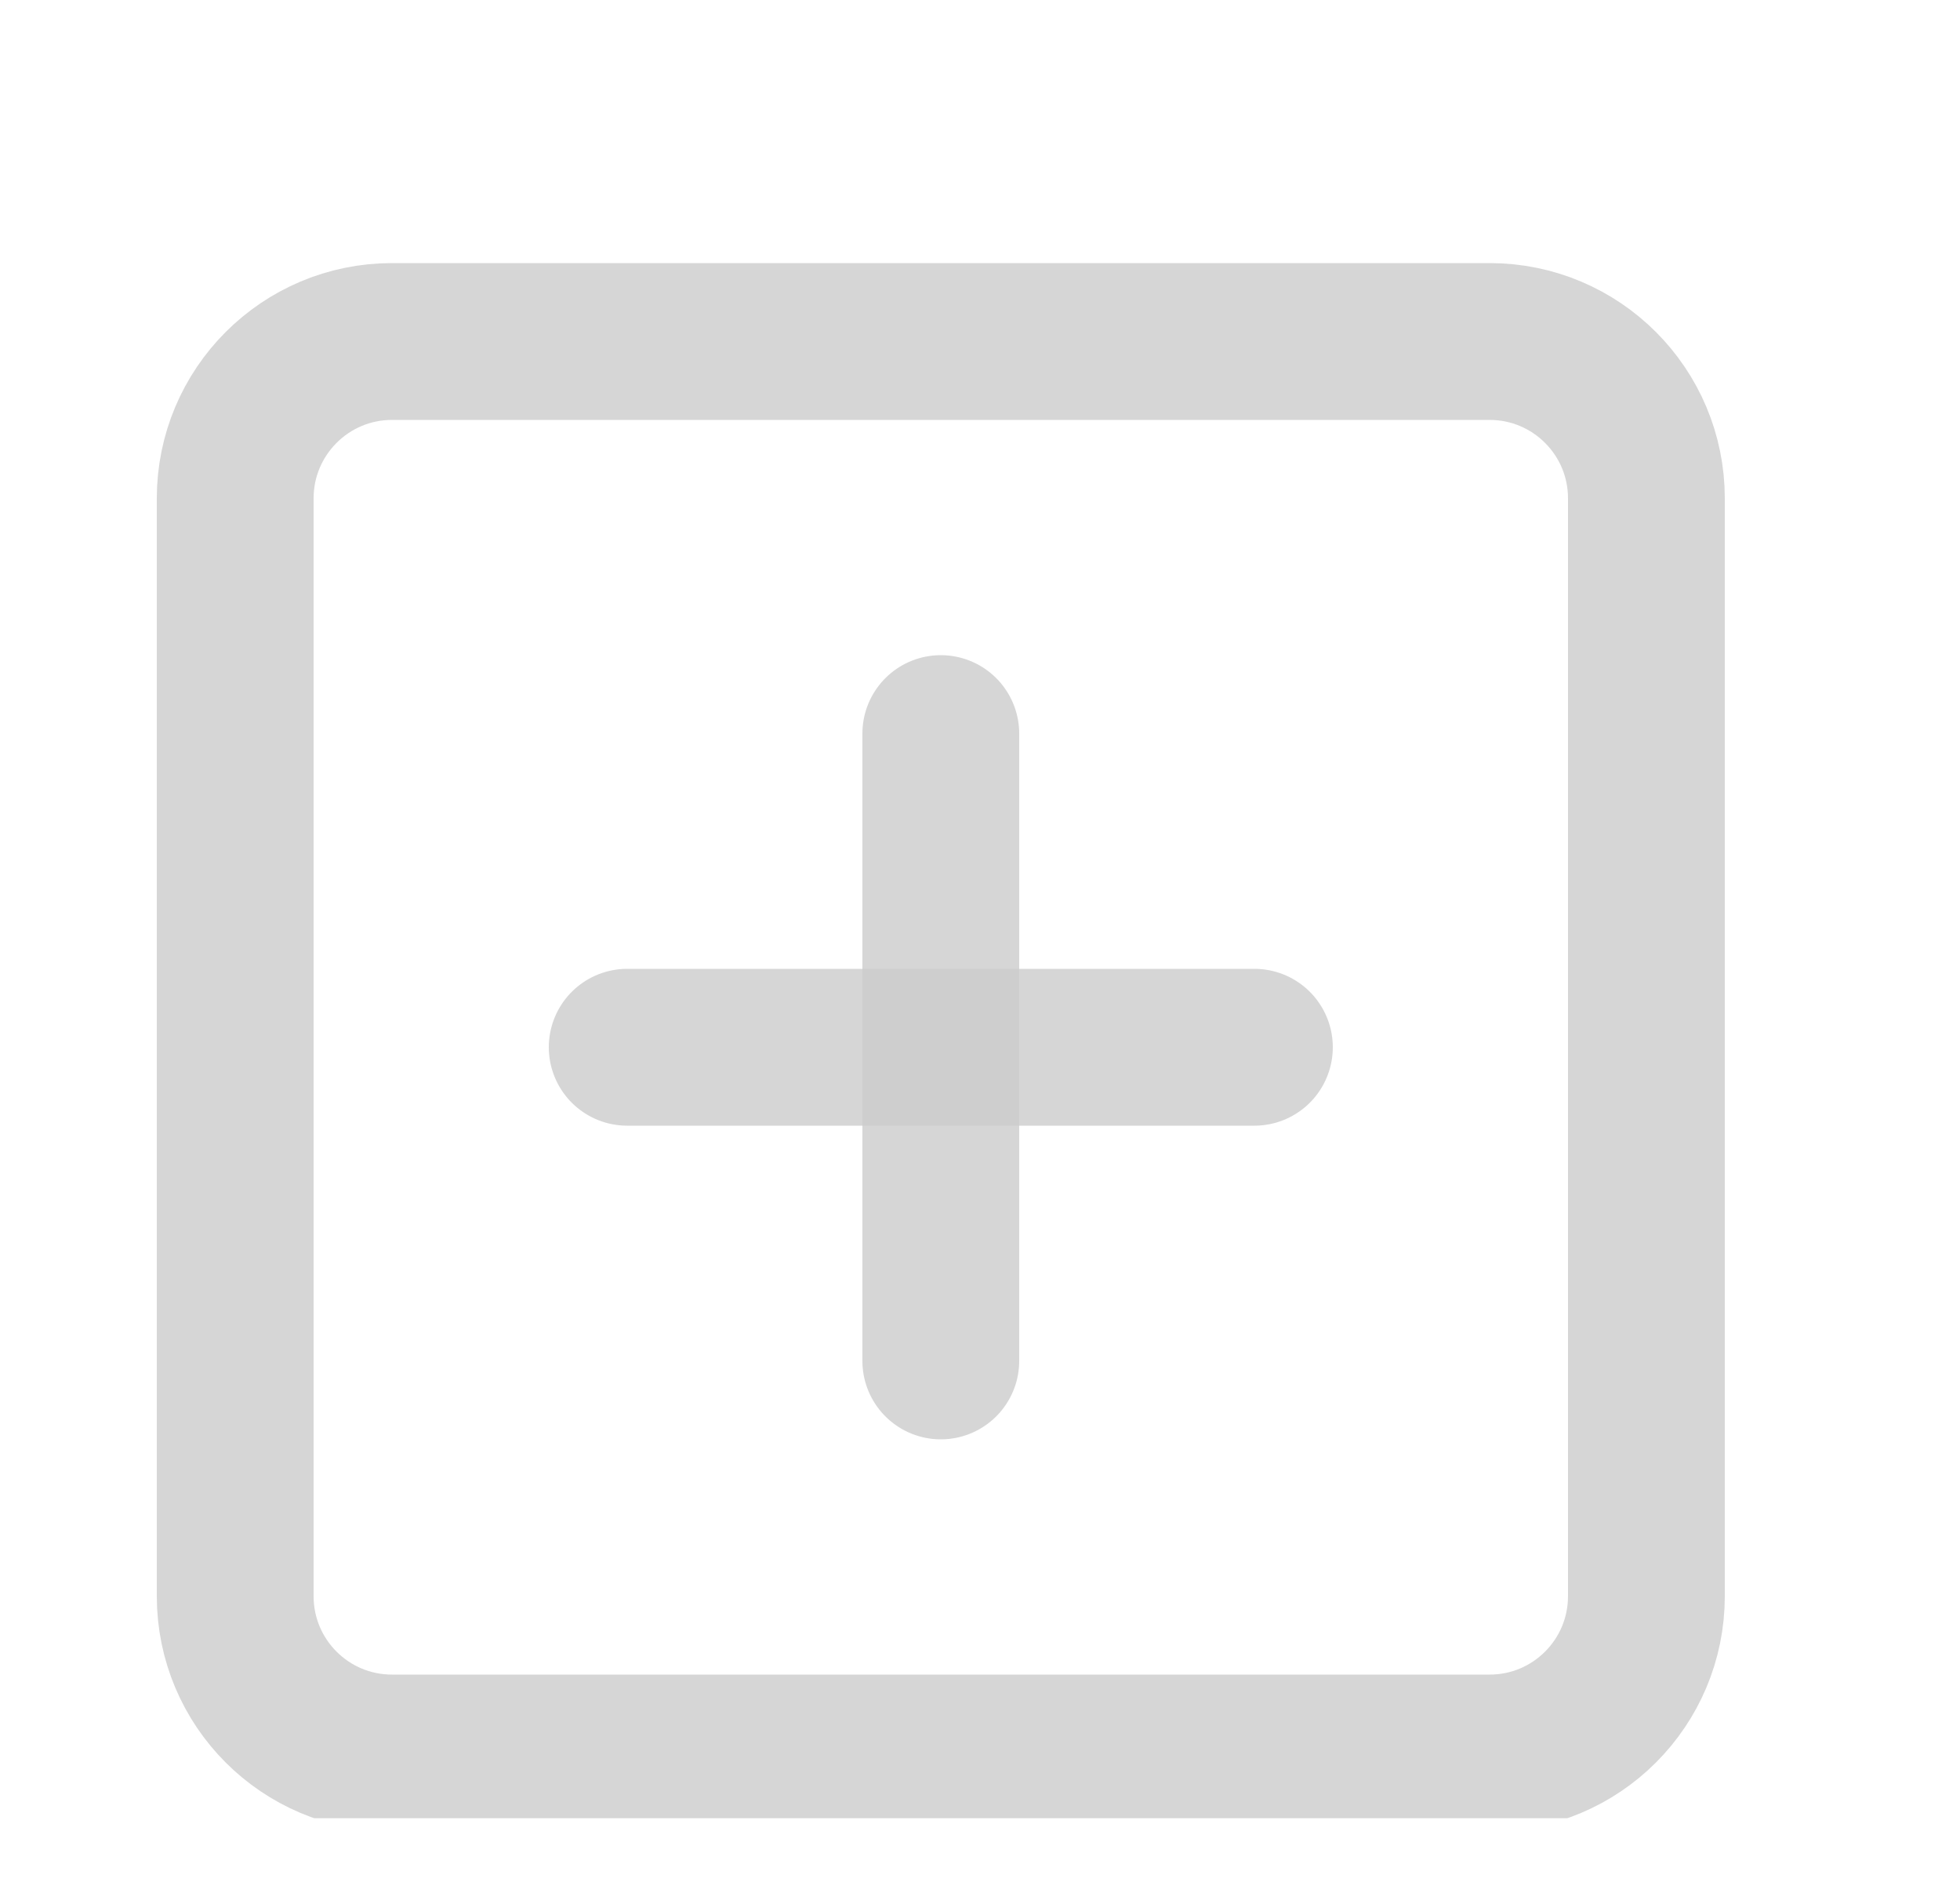 <svg width="25" height="24" viewBox="0 0 25 24" fill="none" xmlns="http://www.w3.org/2000/svg">
<g clip-path="url(#clip0_258_584)">
<path d="M19 4.355H5C3.895 4.355 3 5.251 3 6.355V20.355C3 21.46 3.895 22.355 5 22.355H19C20.105 22.355 21 21.46 21 20.355V6.355C21 5.251 20.105 4.355 19 4.355Z" stroke="#CCCCCC" stroke-opacity="0.8" stroke-width="2" stroke-linecap="round" stroke-linejoin="round"/>
<path d="M12 9.355V17.355" stroke="#CCCCCC" stroke-opacity="0.8" stroke-width="2" stroke-linecap="round" stroke-linejoin="round"/>
<path d="M8 13.355H16" stroke="#CCCCCC" stroke-opacity="0.8" stroke-width="2" stroke-linecap="round" stroke-linejoin="round"/>
</g>
<defs>
<clipPath id="clip0_258_584">
<rect width="25" height="23" fill="white" transform="translate(0 0.187)"/>
</clipPath>
</defs>
</svg>
